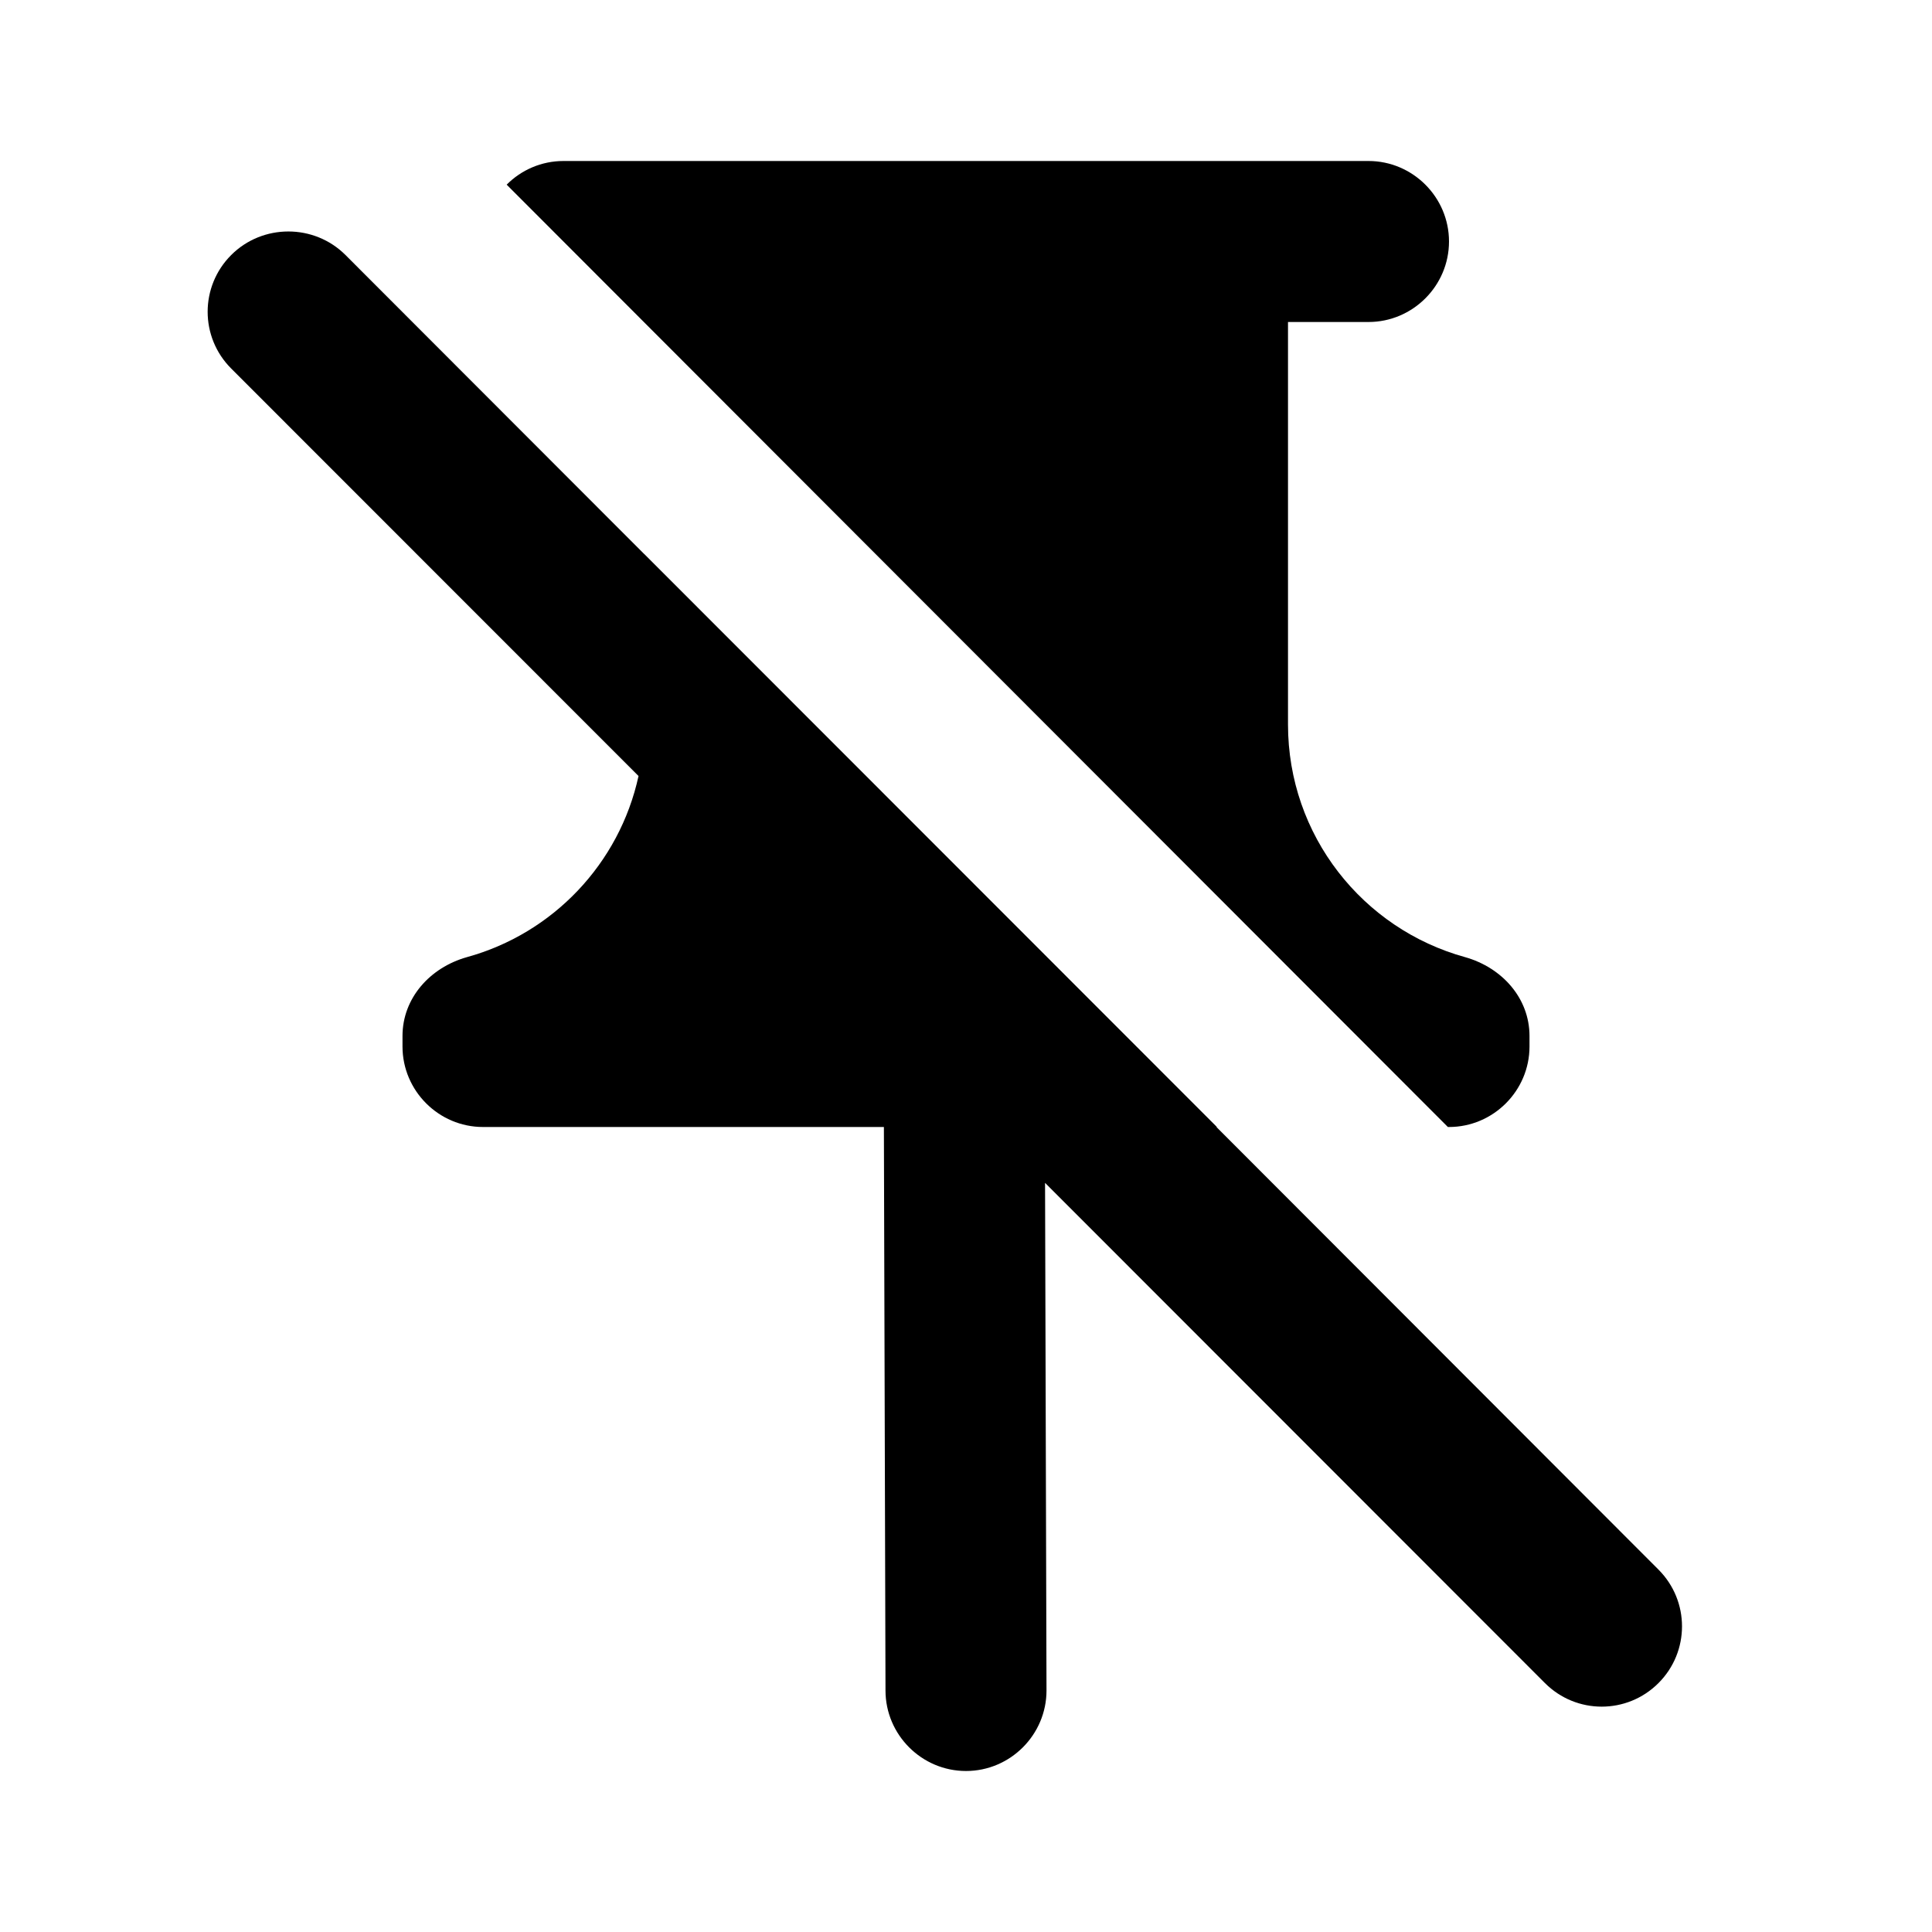 <svg width="24" height="24" viewBox="0 0 24 24" xmlns="http://www.w3.org/2000/svg">
	<path d="M8 6.88V6.879L15.117 14H15.111L20.602 19.498C20.992 19.888 20.992 20.518 20.602 20.908C20.212 21.298 19.582 21.298 19.192 20.908L12.982 14.694L13 21C13 21.55 12.55 22 12 22C11.45 22 11 21.55 11 21L10.98 14H6C5.45 14 5 13.55 5 13V12.87C5 12.4 5.34 12.02 5.8 11.89C6.868 11.596 7.695 10.729 7.932 9.64L2.872 4.578C2.482 4.188 2.482 3.558 2.872 3.168C3.262 2.778 3.902 2.778 4.292 3.168L8 6.88Z" />
	<path d="M18 14H17.986L8 4.002V4H7.998L6.294 2.294C6.475 2.112 6.725 2 7 2H17C17.55 2 18 2.45 18 3C18 3.55 17.55 4 17 4H16V9C16 10.38 16.93 11.54 18.2 11.89C18.66 12.02 19 12.4 19 12.87V13C19 13.55 18.55 14 18 14Z" />
</svg>